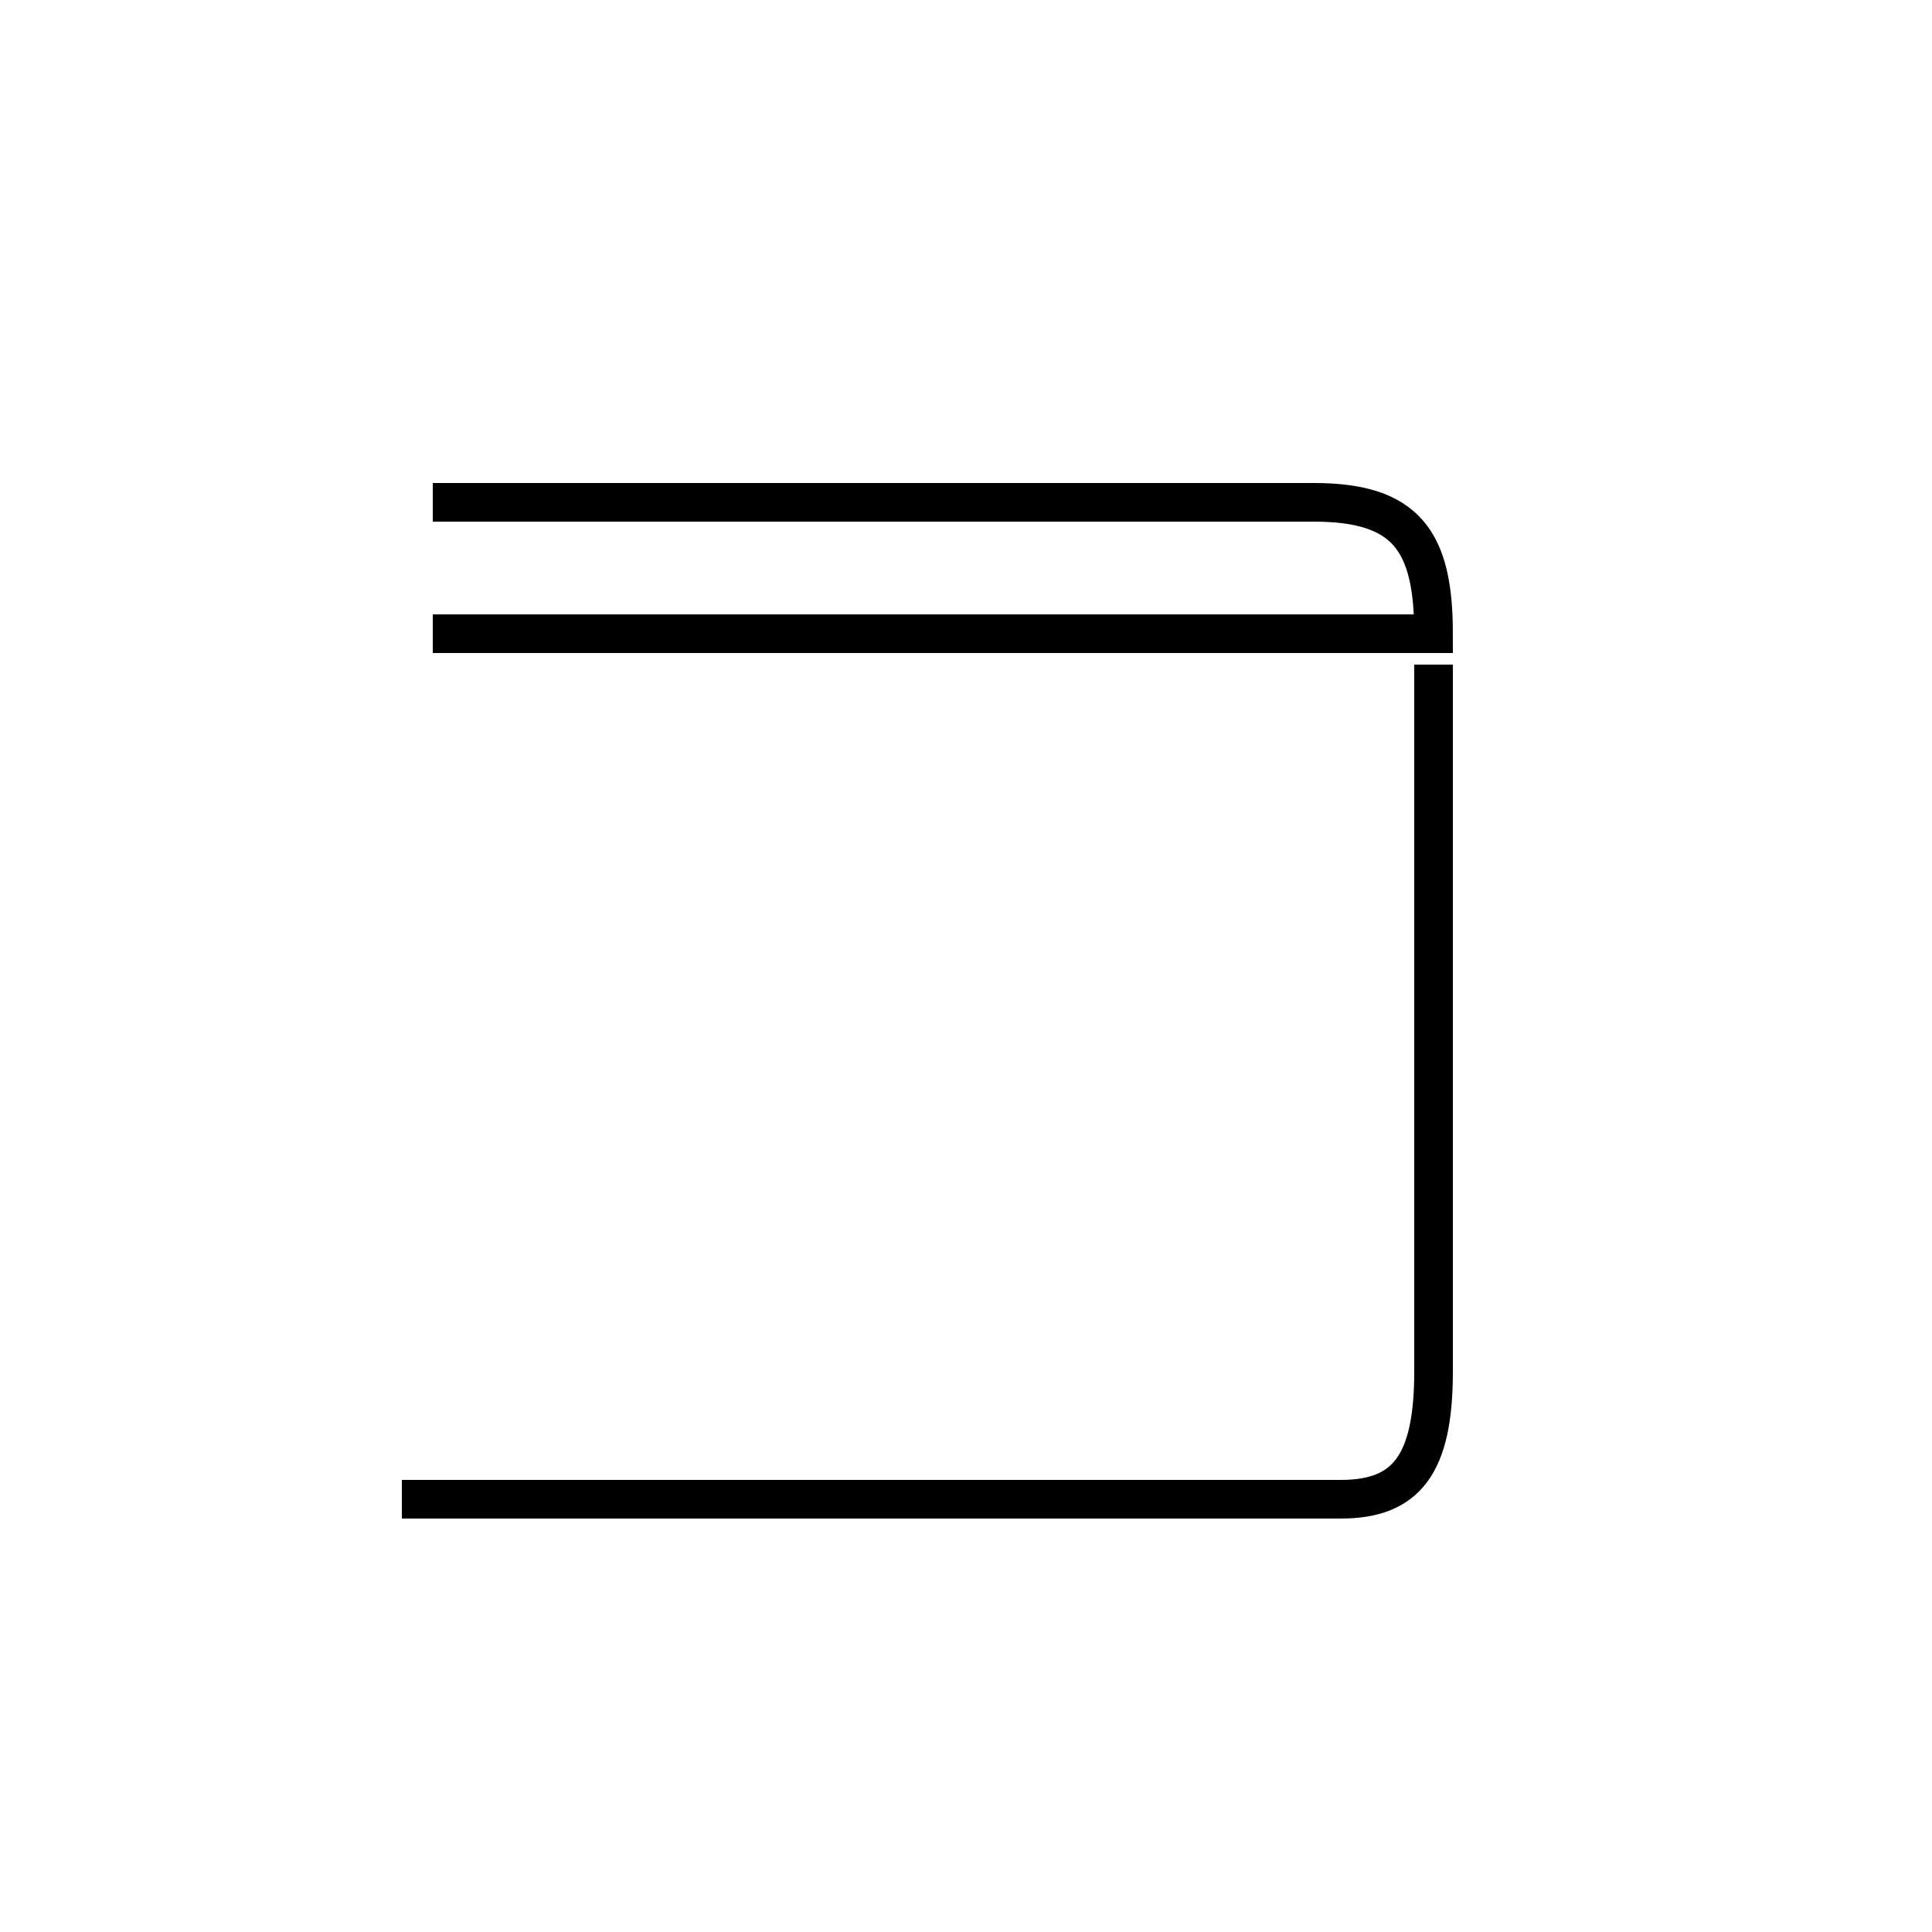 <?xml version='1.0' encoding='utf8'?>
<svg viewBox="0.0 -44.0 50.0 50.0" version="1.1" xmlns="http://www.w3.org/2000/svg">
<rect x="0.0" y="-44.0" width="50.0" height="50.0" fill="#808080" stroke="none"/>
<rect x="-1000" y="-1000" width="2000" height="2000" stroke="white" fill="white"/>
<g style="fill:none; stroke:#000000;  stroke-width:1">
<path d="M 10.4 5.2 L 34.7 5.2 C 36.4 5.2 37.1 6.1 37.1 8.5 L 37.1 26.8 M 11.2 31.0 L 34.0 31.0 C 36.4 31.0 37.1 30.0 37.1 27.6 L 11.2 27.6 " transform="scale(1, -1)" />
</g>
</svg>